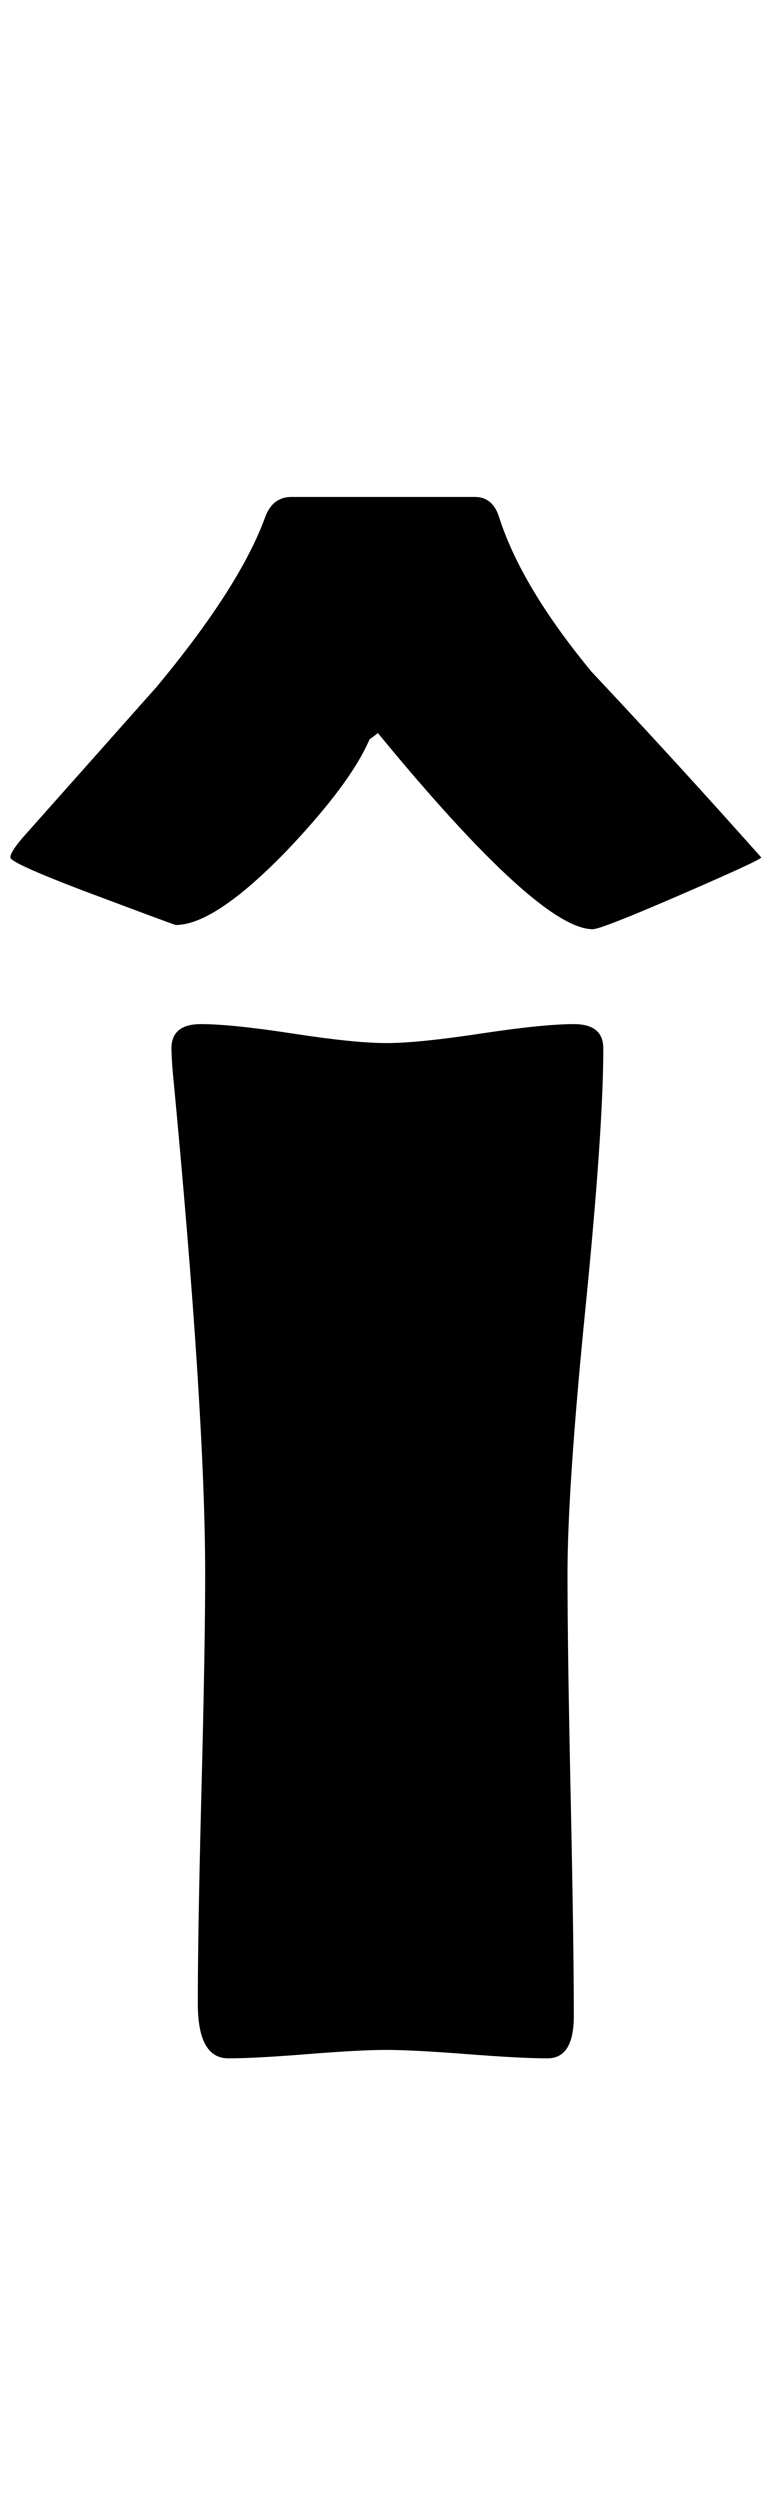 <?xml version="1.0" encoding="utf-8"?>
<!-- Generator: Adobe Illustrator 16.0.2, SVG Export Plug-In . SVG Version: 6.00 Build 0)  -->
<!DOCTYPE svg PUBLIC "-//W3C//DTD SVG 1.1//EN" "http://www.w3.org/Graphics/SVG/1.1/DTD/svg11.dtd">
<svg version="1.1" id="lay" xmlns="http://www.w3.org/2000/svg" xmlns:xlink="http://www.w3.org/1999/xlink" x="0px" y="0px"
	 width="68px" height="220px" viewBox="0 0 68 220" enable-background="new 0 0 68 220" xml:space="preserve">
<path d="M52.214,81.768c-3.154,0-9.463-5.752-18.926-17.256l-0.742,0.557c-1.113,2.598-3.557,5.876-7.329,9.834
	c-4.206,4.33-7.453,6.494-9.741,6.494c-0.063,0-2.814-1.021-8.257-3.062c-4.205-1.607-6.309-2.566-6.309-2.876
	c0-0.309,0.341-0.865,1.021-1.67c3.959-4.453,7.916-8.906,11.875-13.359c4.886-5.875,8.071-10.854,9.556-14.937
	c0.433-1.175,1.206-1.763,2.319-1.763h16.143c1.051,0,1.763,0.588,2.134,1.763c1.299,4.082,4.02,8.628,8.164,13.638
	c4.947,5.258,9.927,10.7,14.937,16.328c-0.124,0.186-2.505,1.284-7.144,3.293C55.275,80.763,52.708,81.768,52.214,81.768z
	 M49.987,138.545c0,4.33,0.093,10.808,0.278,19.436s0.278,15.107,0.278,19.437c0,2.475-0.773,3.711-2.319,3.711
	c-1.547,0-3.912-0.123-7.097-0.371c-3.187-0.247-5.552-0.371-7.098-0.371c-1.547,0-3.866,0.124-6.958,0.371
	c-3.093,0.248-5.412,0.371-6.958,0.371c-1.794,0-2.69-1.607-2.69-4.824c0-4.205,0.107-10.498,0.325-18.88
	c0.216-8.38,0.324-14.673,0.324-18.879c0-9.586-0.959-24.399-2.876-44.438c-0.063-0.865-0.093-1.484-0.093-1.855
	c0-1.422,0.865-2.134,2.598-2.134c1.793,0,4.5,0.278,8.118,0.835s6.354,0.835,8.21,0.835s4.623-0.278,8.304-0.835
	c3.679-0.557,6.416-0.835,8.21-0.835c1.731,0,2.598,0.712,2.598,2.134c0,4.763-0.526,12.401-1.577,22.915
	C50.513,125.681,49.987,133.474,49.987,138.545z"/>
</svg>
